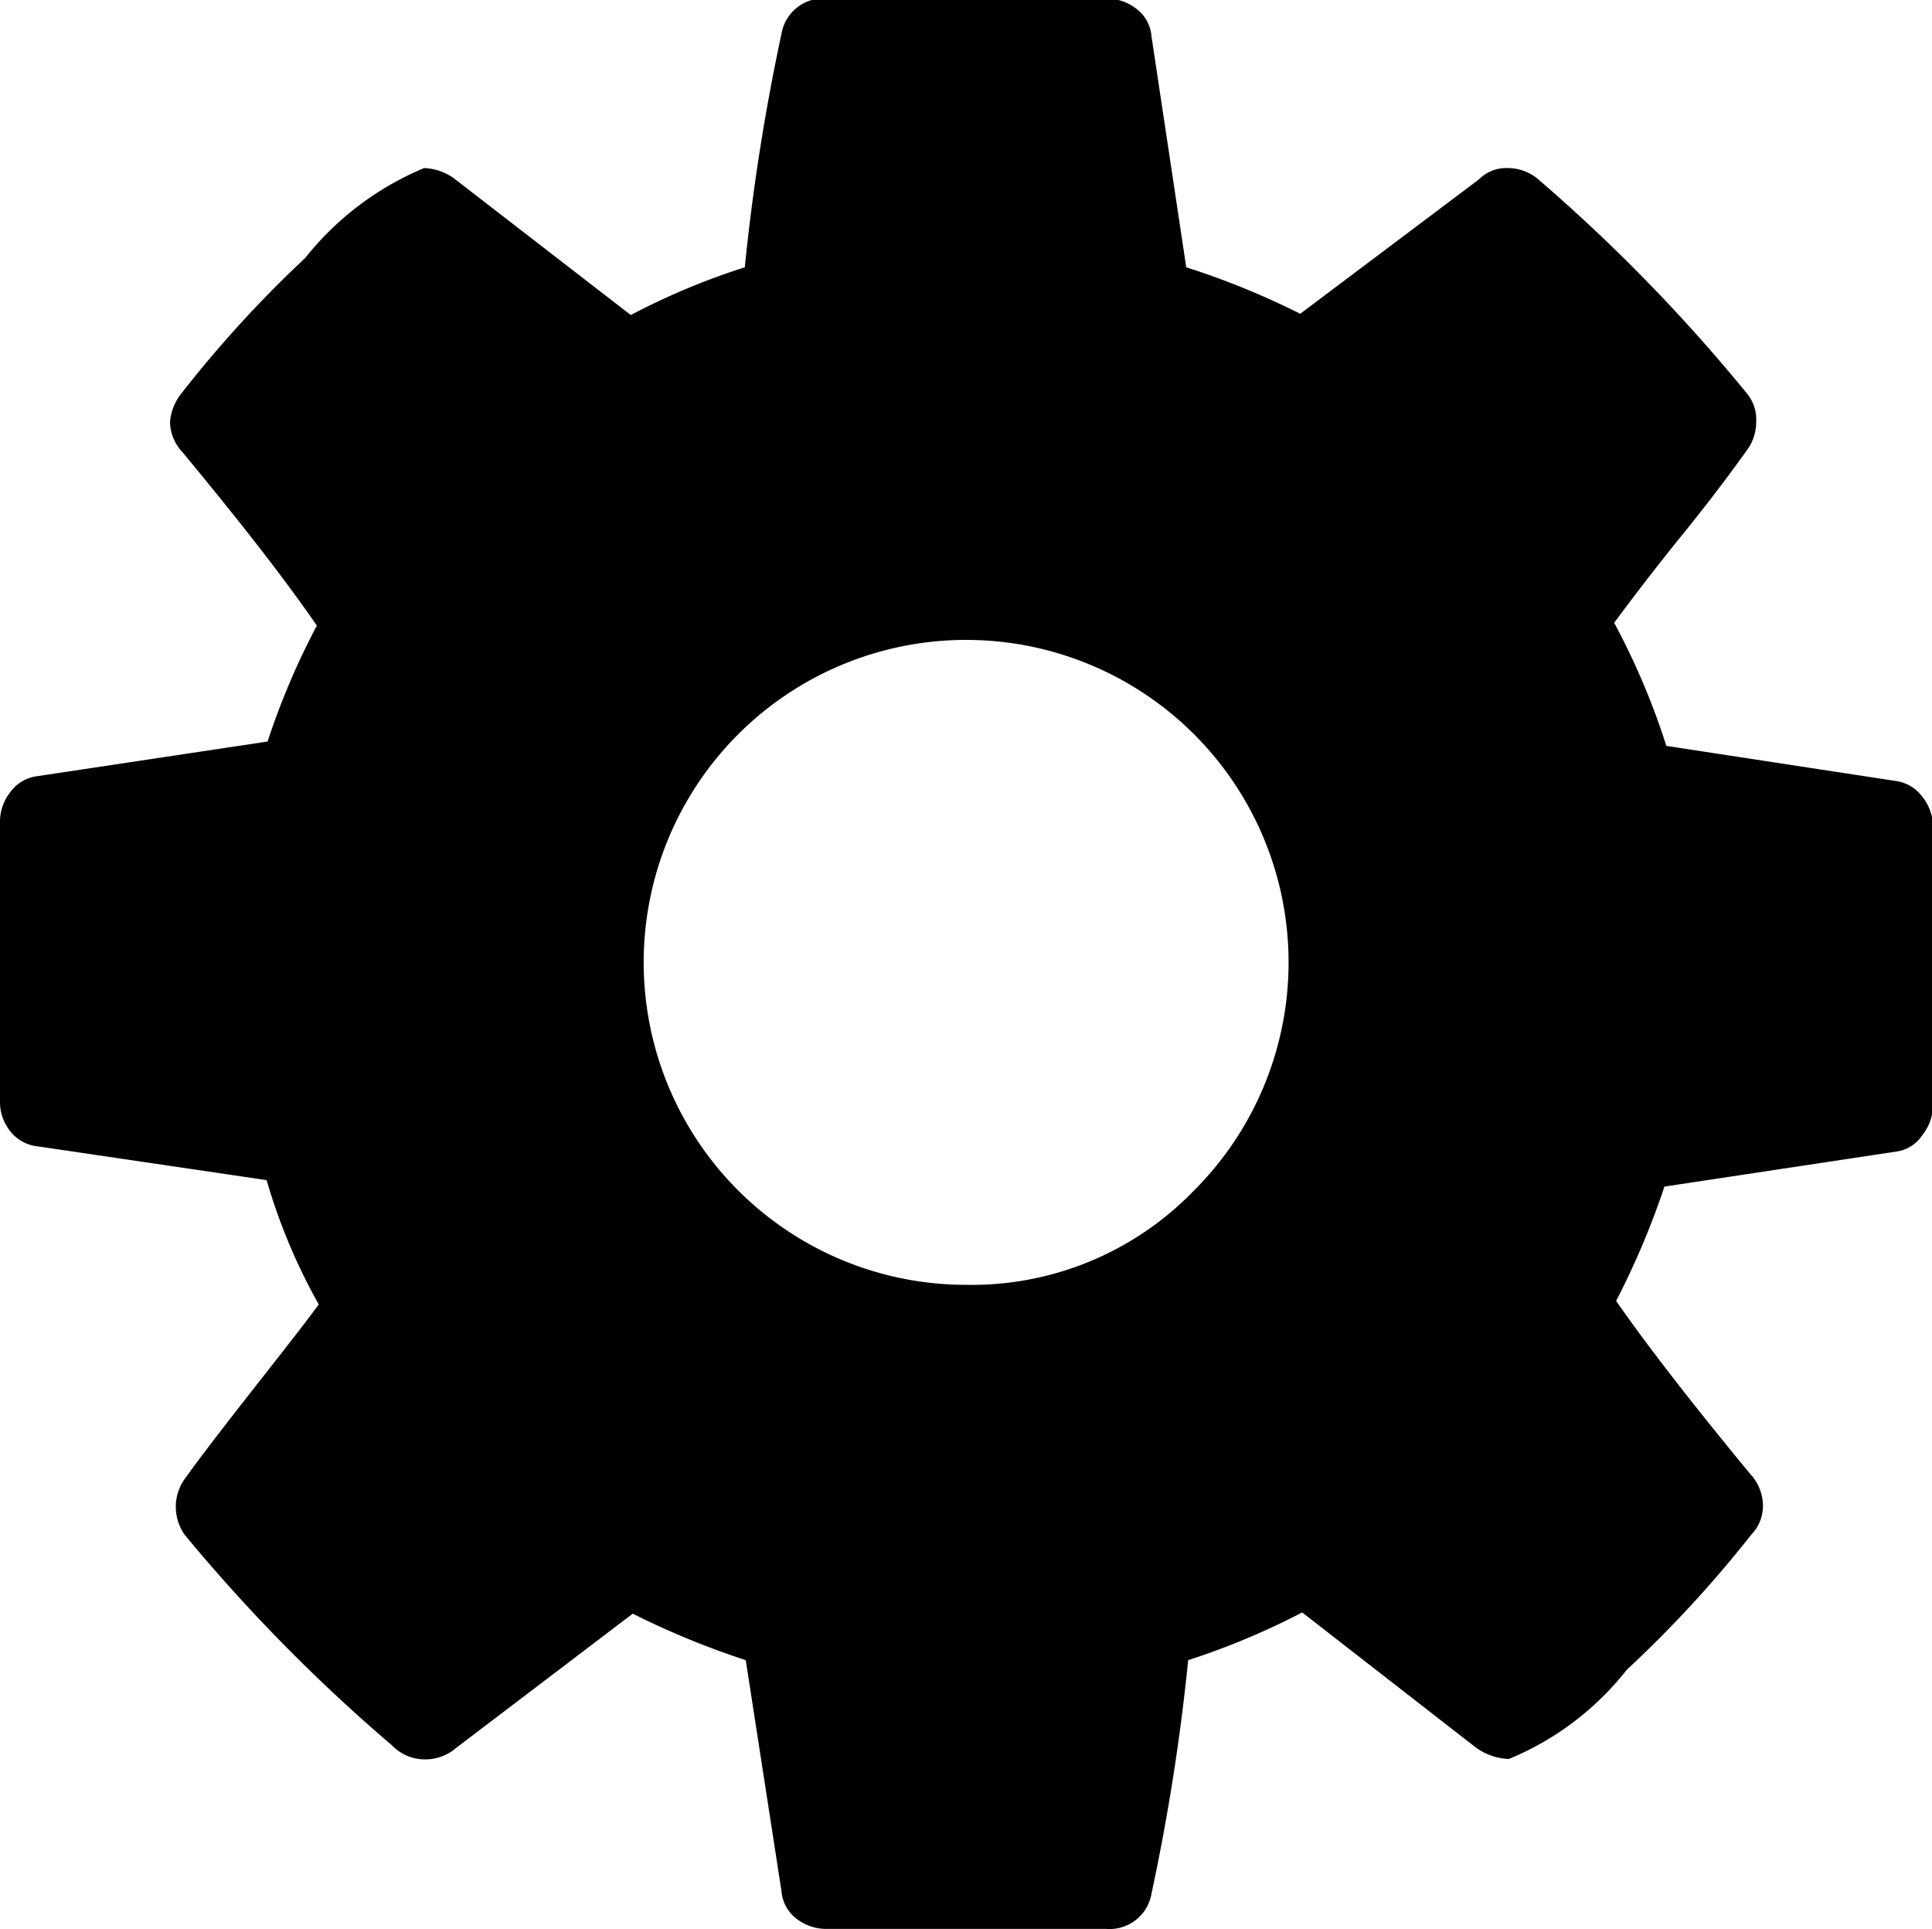 <svg xmlns="http://www.w3.org/2000/svg" width="20" height="19.969" viewBox="0 0 20 19.969">
  <path d="M1253,48.331a3.338,3.338,0,1,1,2.36-.976A3.2,3.2,0,0,1,1253,48.331Zm9.9-5.052a0.41,0.41,0,0,0-.27-0.163l-2.38-.364a7.5,7.5,0,0,0-.54-1.274c0.16-.217.39-0.522,0.71-0.917s0.53-.683.66-0.864a0.492,0.492,0,0,0,.1-0.3,0.422,0.422,0,0,0-.09-0.286,17.672,17.672,0,0,0-2.15-2.21,0.489,0.489,0,0,0-.32-0.13,0.4,0.4,0,0,0-.31.117l-1.85,1.391a8.154,8.154,0,0,0-1.18-.481l-0.36-2.392a0.393,0.393,0,0,0-.15-0.279,0.5,0.5,0,0,0-.32-0.111h-2.89a0.44,0.44,0,0,0-.47.364,22.029,22.029,0,0,0-.38,2.418,7.247,7.247,0,0,0-1.18.494l-1.8-1.391a0.56,0.56,0,0,0-.34-0.13,3.086,3.086,0,0,0-1.23.93,12.176,12.176,0,0,0-1.28,1.4,0.541,0.541,0,0,0-.12.3,0.471,0.471,0,0,0,.13.312c0.58,0.7,1.05,1.3,1.39,1.794a7.686,7.686,0,0,0-.51,1.2l-2.42.364a0.414,0.414,0,0,0-.25.169,0.49,0.49,0,0,0-.1.3v2.887a0.483,0.483,0,0,0,.1.306,0.411,0.411,0,0,0,.28.163l2.38,0.351a6.066,6.066,0,0,0,.54,1.287c-0.16.217-.4,0.522-0.71,0.917s-0.53.683-.66,0.865a0.5,0.5,0,0,0-.11.3,0.513,0.513,0,0,0,.09.3,17.622,17.622,0,0,0,2.15,2.184,0.468,0.468,0,0,0,.33.143,0.487,0.487,0,0,0,.33-0.117l1.83-1.391a8.505,8.505,0,0,0,1.17.481l0.37,2.392a0.394,0.394,0,0,0,.15.28,0.5,0.5,0,0,0,.32.11h2.89a0.44,0.44,0,0,0,.47-0.364,22.028,22.028,0,0,0,.38-2.418,7.6,7.6,0,0,0,1.18-.494l1.8,1.4a0.623,0.623,0,0,0,.34.117,3.011,3.011,0,0,0,1.22-.923,12.276,12.276,0,0,0,1.29-1.4,0.428,0.428,0,0,0,.12-0.3,0.485,0.485,0,0,0-.13-0.325c-0.63-.763-1.09-1.361-1.39-1.794a8.2,8.2,0,0,0,.5-1.183l2.41-.364a0.384,0.384,0,0,0,.26-0.169,0.5,0.5,0,0,0,.11-0.3V43.585A0.494,0.494,0,0,0,1262.9,43.279Z" transform="translate(-1243 -35.031)"/>
</svg>
